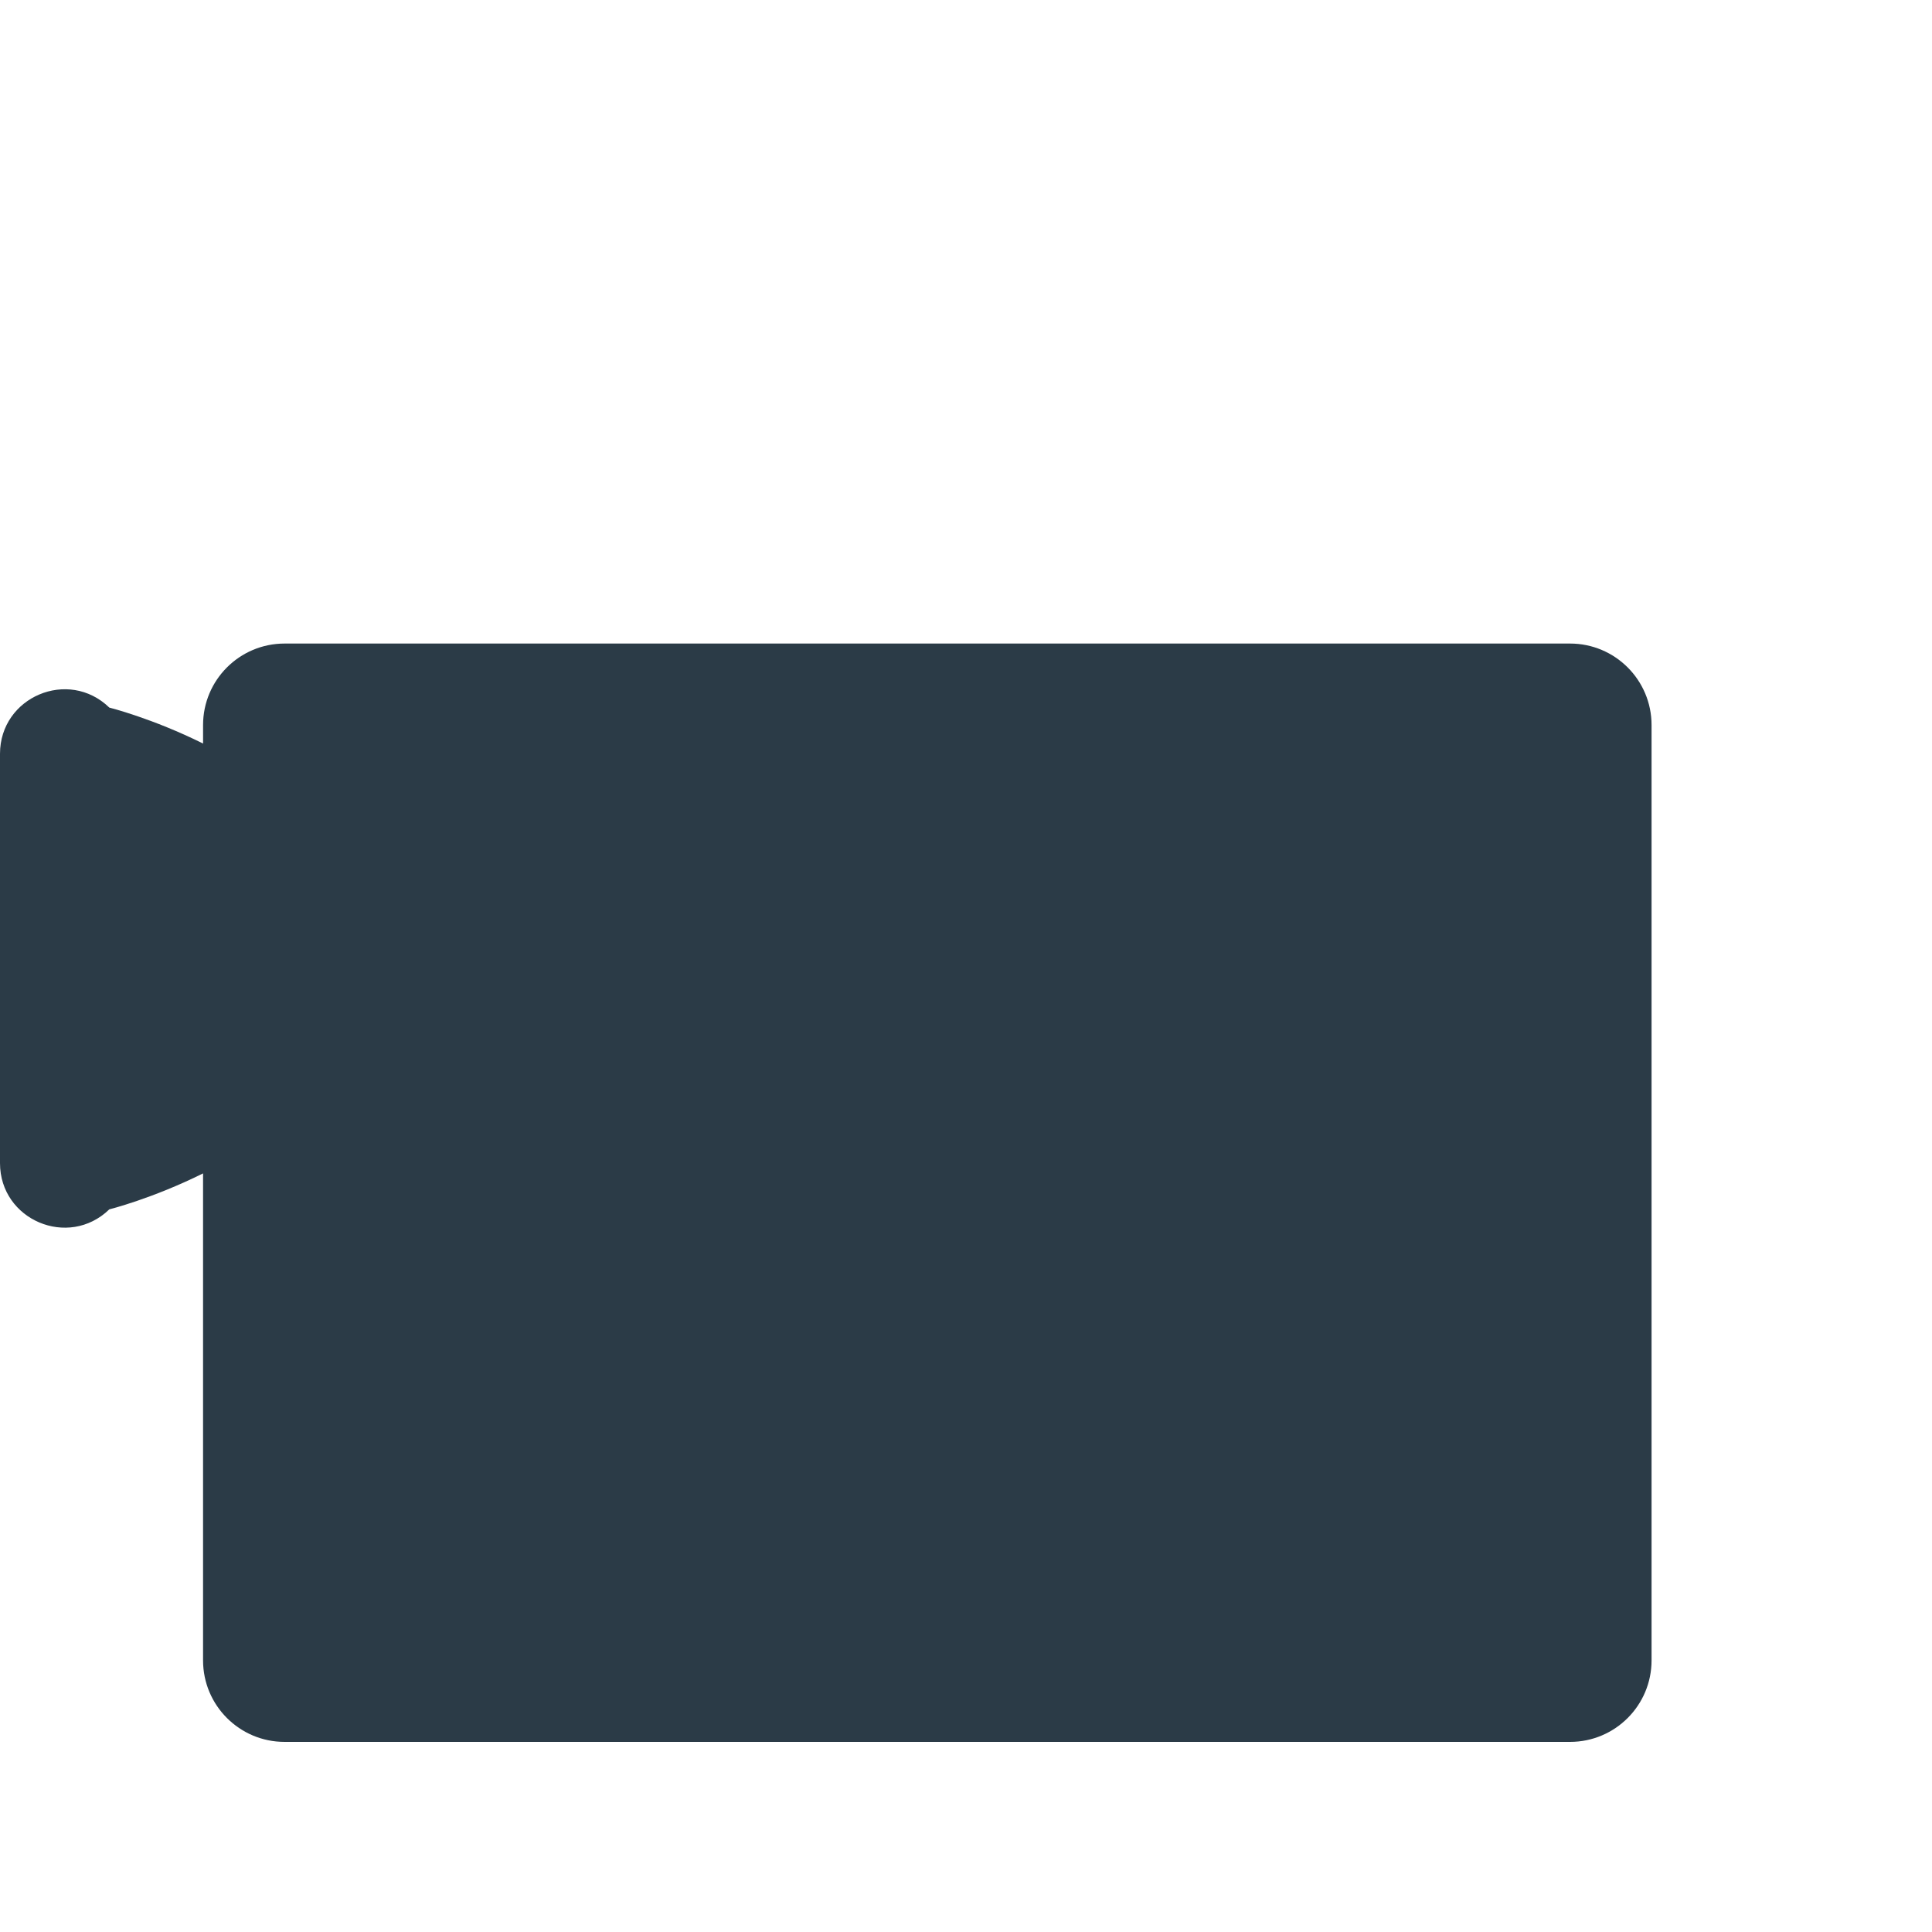 <?xml version="1.0" encoding="iso-8859-1"?>
<!-- Generator: Adobe Illustrator 18.1.1, SVG Export Plug-In . SVG Version: 6.00 Build 0)  -->
<!DOCTYPE svg PUBLIC "-//W3C//DTD SVG 1.1//EN" "http://www.w3.org/Graphics/SVG/1.1/DTD/svg11.dtd">
<svg version="1.1" xmlns="http://www.w3.org/2000/svg" xmlns:xlink="http://www.w3.org/1999/xlink" x="0px" y="0px"
	 viewBox="0 0 512 512" enable-background="new 0 0 512 512" xml:space="preserve">
<g id="Layer_2">
	<path fill="#2B3B47" d="M416.08,170.547H75.414c-11.929,0-21.6,9.671-21.6,21.6v4.9c-13.478-6.699-24.849-9.533-24.849-9.533
		C18.136,177.007,0,184.68,0,199.768v108.472c0,15.088,18.136,22.76,28.964,12.254c0,0,11.372-2.834,24.849-9.533v129.057
		c0,11.929,9.671,21.6,21.6,21.6H416.08c11.929,0,21.6-9.671,21.6-21.6v-247.87C437.68,180.218,428.009,170.547,416.08,170.547z"/>
</g>
<g id="Layer_1">
</g>
</svg>
